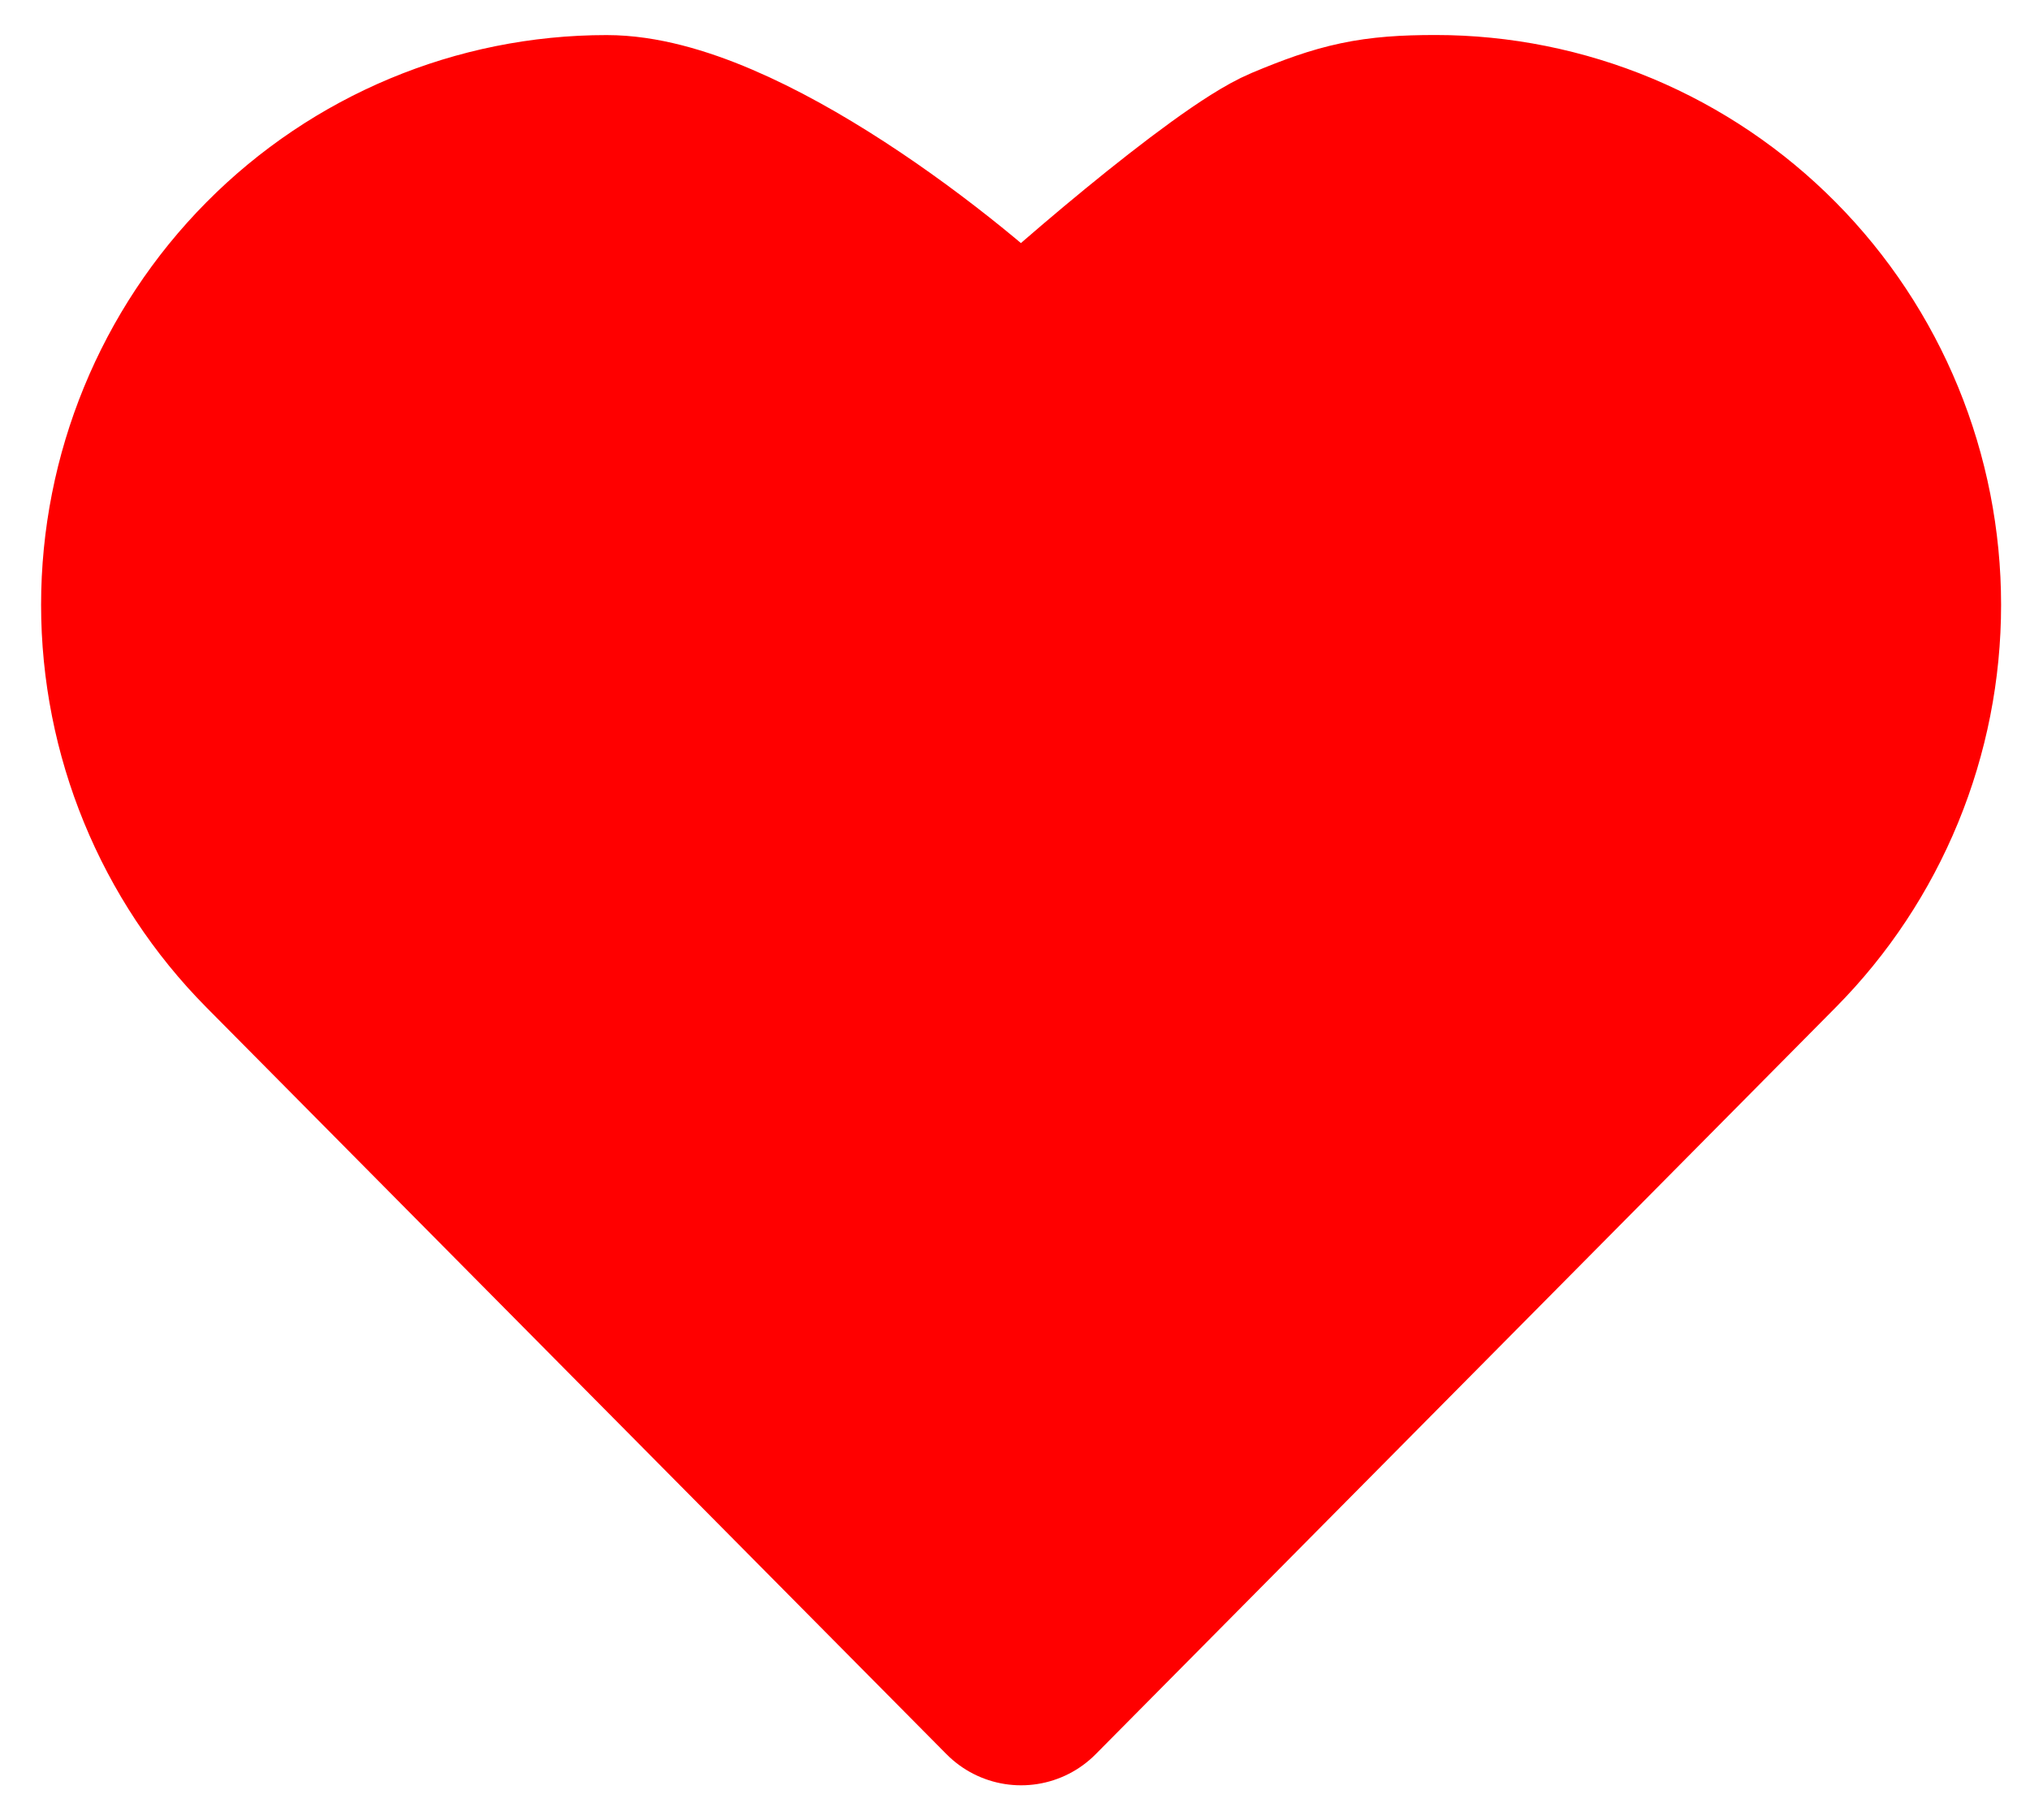 <svg width="29" height="26" viewBox="0 0 29 26" fill="none" xmlns="http://www.w3.org/2000/svg">
<path d="M23.025 2.505C23.823 2.839 24.548 3.328 25.159 3.945C25.77 4.561 26.255 5.293 26.586 6.098C26.917 6.904 27.087 7.767 27.087 8.639C27.087 9.511 26.917 10.374 26.586 11.179C26.255 11.985 25.77 12.717 25.159 13.333L23.892 14.612L14.587 24L5.282 14.612L4.014 13.333C2.78 12.088 2.087 10.399 2.087 8.639C2.087 6.878 2.78 5.19 4.014 3.945C5.248 2.7 6.921 2.001 8.666 2.001C10.411 2.001 13.353 4.255 14.587 5.5C15.197 4.883 17.668 2.757 18.466 2.423C19.265 2.089 19.643 2 20.507 2C21.371 2 22.227 2.172 23.025 2.505Z" fill="#FF0000" stroke="#FF0000" stroke-width="3" stroke-linecap="round" stroke-linejoin="round"/>
</svg>
